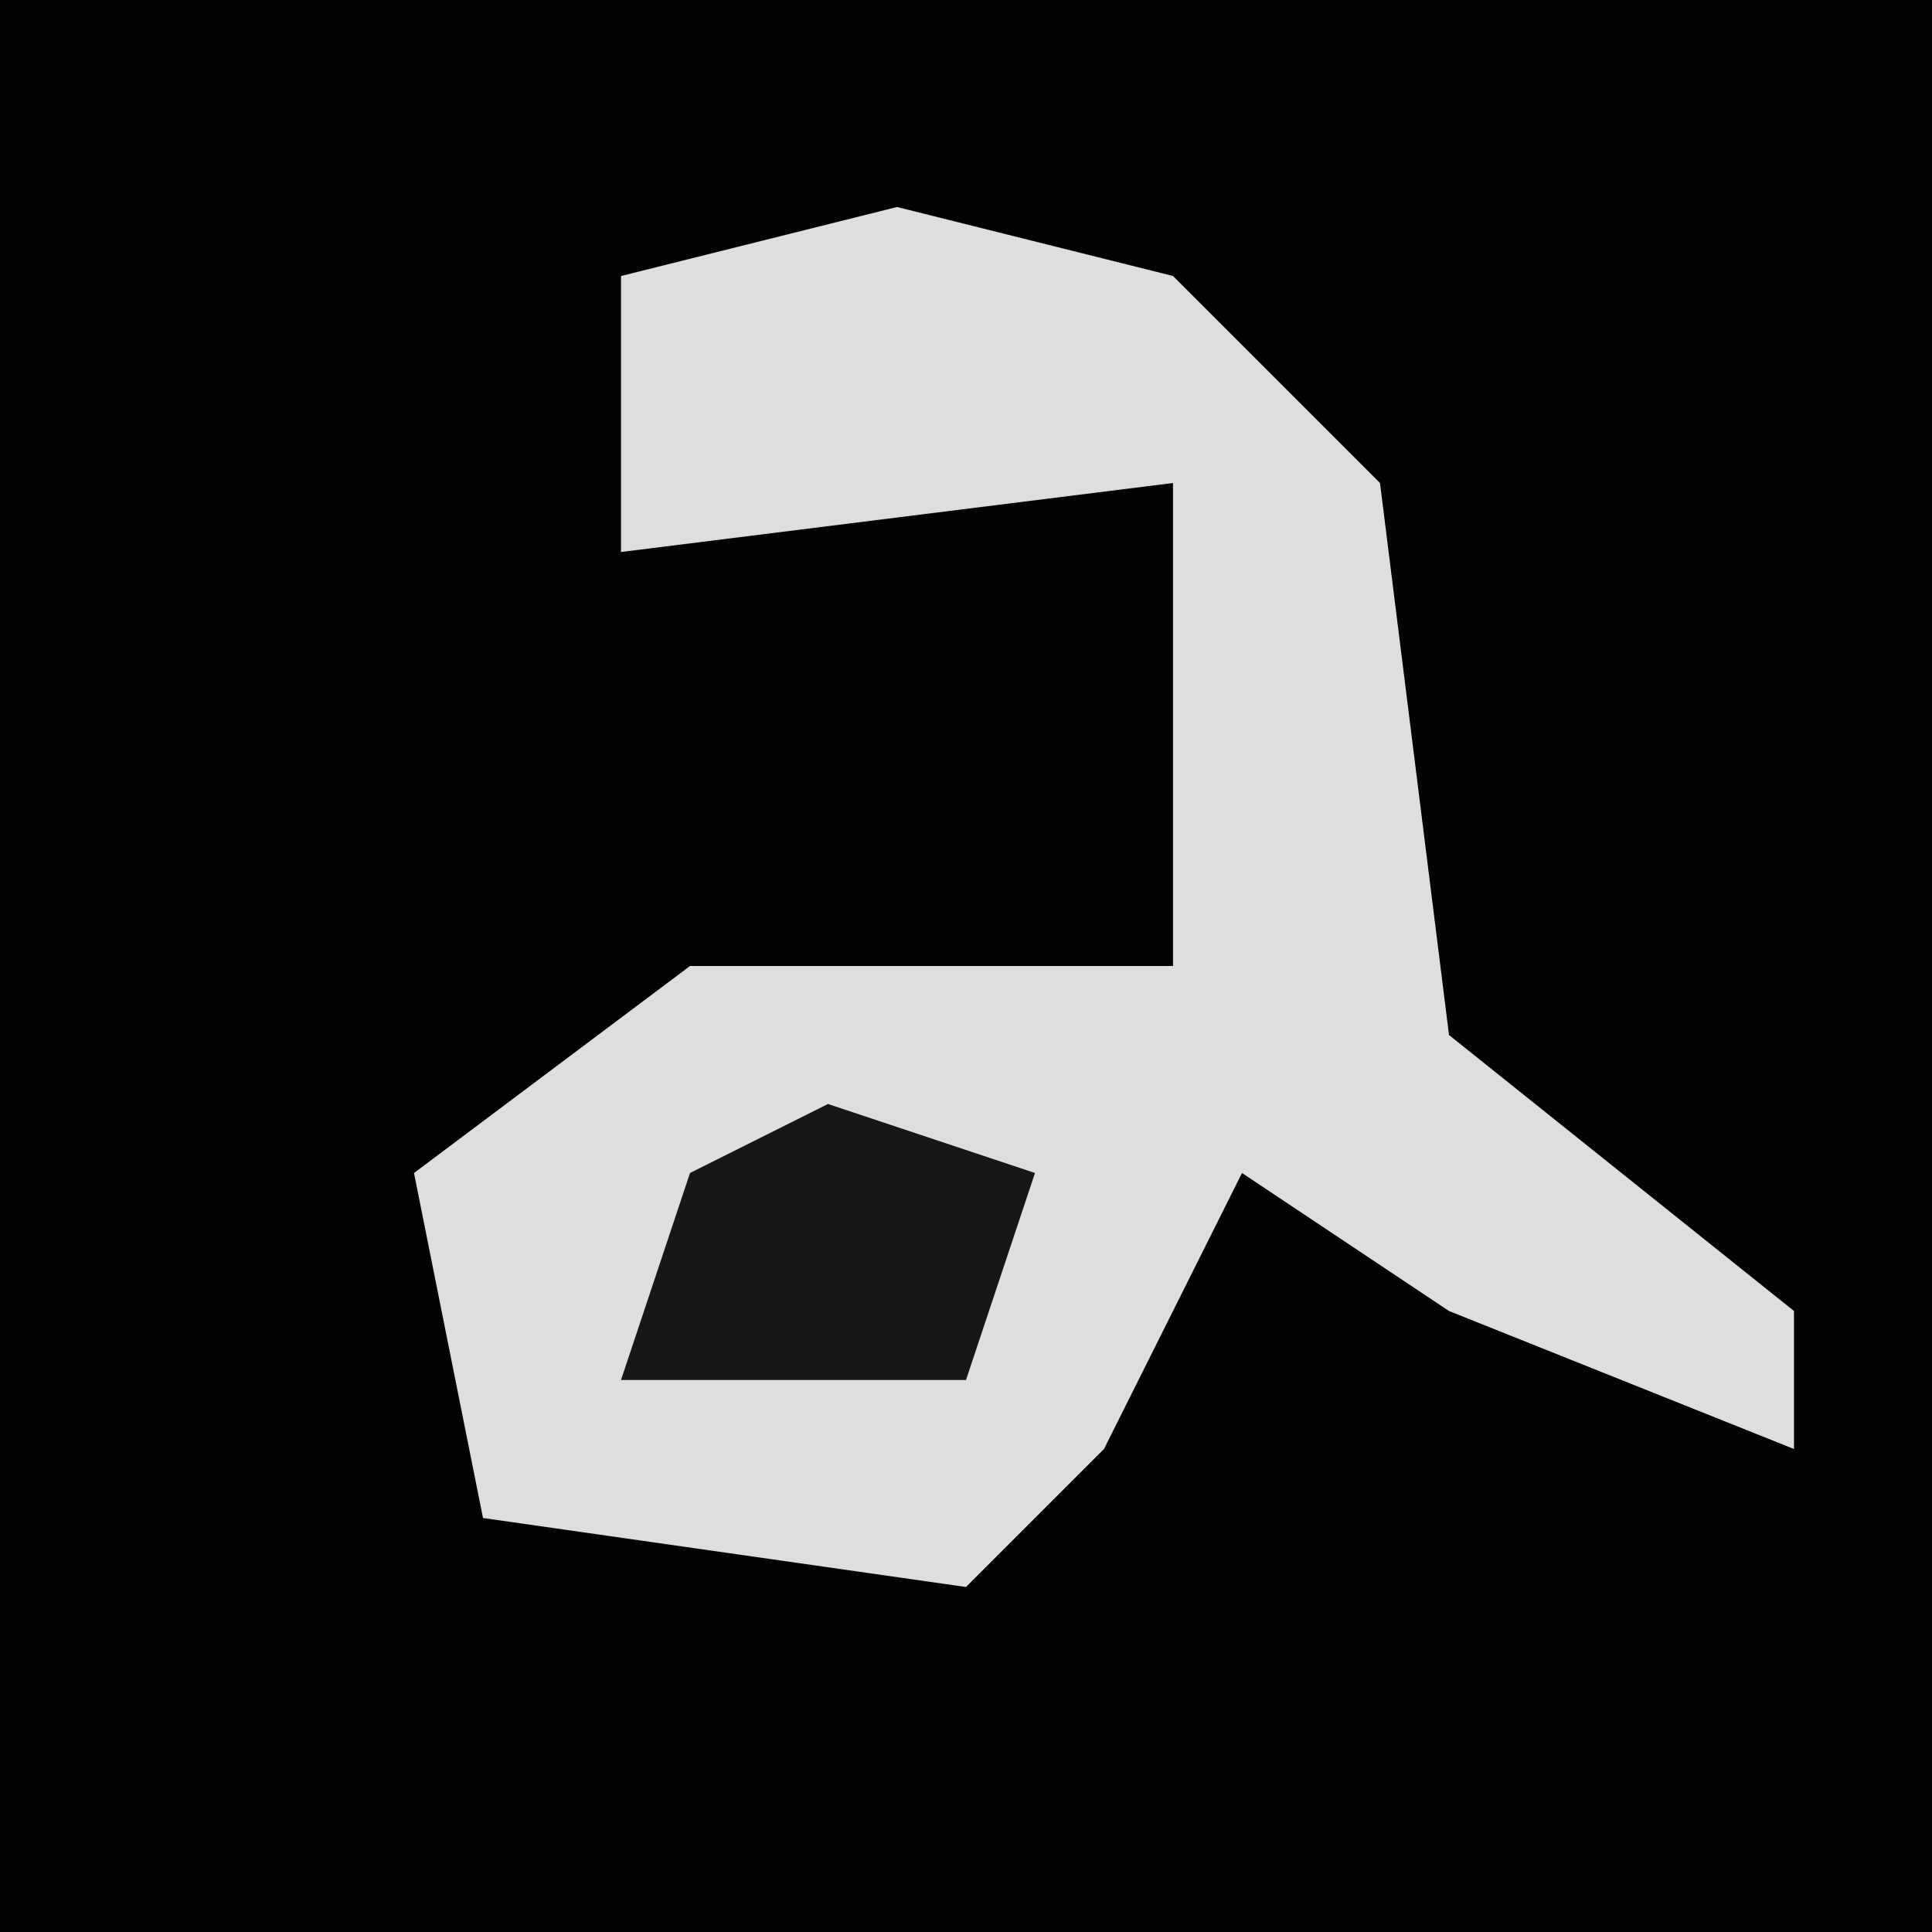 <?xml version="1.0" encoding="UTF-8"?>
<svg version="1.1" xmlns="http://www.w3.org/2000/svg" width="28" height="28">
<path d="M0,0 L28,0 L28,28 L0,28 Z " fill="#030303" transform="translate(0,0)"/>
<path d="M0,0 L4,1 L7,4 L8,12 L13,16 L13,18 L8,16 L5,14 L3,18 L1,20 L-6,19 L-7,14 L-3,11 L4,11 L4,4 L-4,5 L-4,1 Z " fill="#DEDEDE" transform="translate(13,3)"/>
<path d="M0,0 L3,1 L2,4 L-3,4 L-2,1 Z " fill="#171717" transform="translate(12,16)"/>
</svg>
